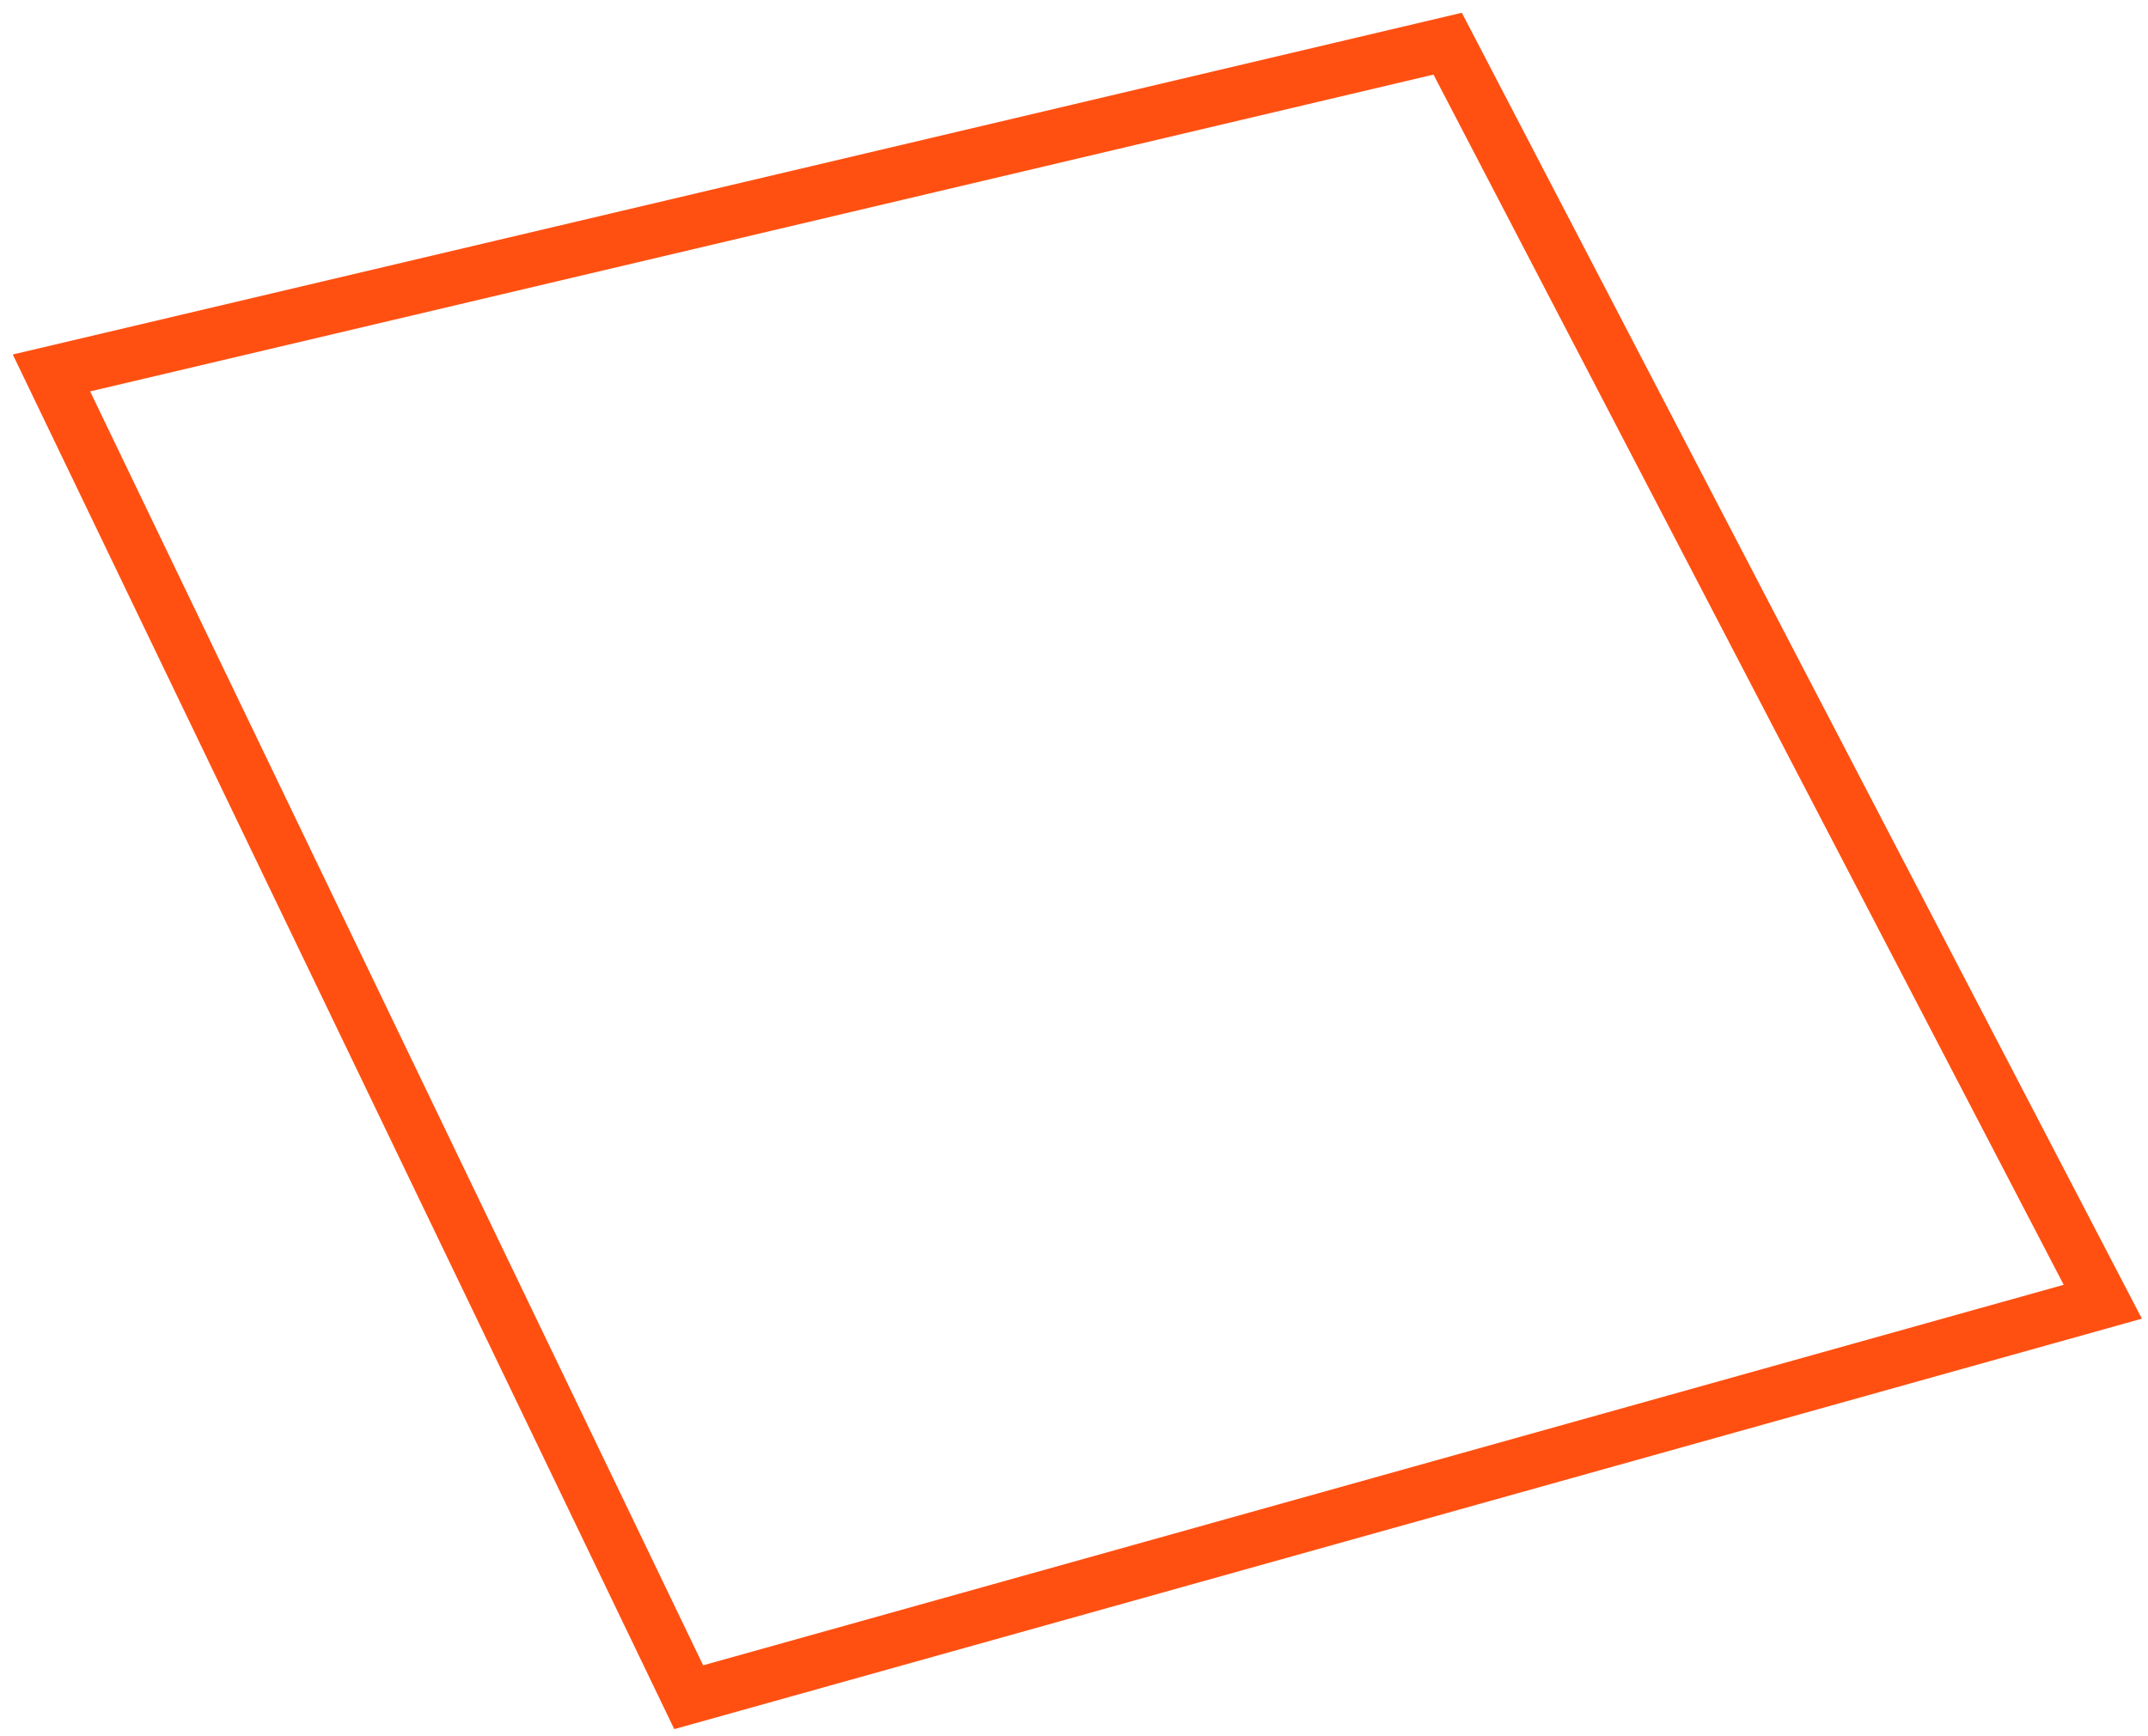 <svg width="120" height="97" viewBox="0 0 120 97" version="1.1" xmlns="http://www.w3.org/2000/svg" xmlns:xlink="http://www.w3.org/1999/xlink">
<g id="Canvas" fill="none">
<path id="Vector" d="M -6.10352e-06 18.4L 35.6 92.4L 114.6 70.3L 78 0L -6.10352e-06 18.4Z" transform="translate(2.875 2.441)" stroke="#FF5012" stroke-width="3" stroke-miterlimit="10"/>
</g>
</svg>
